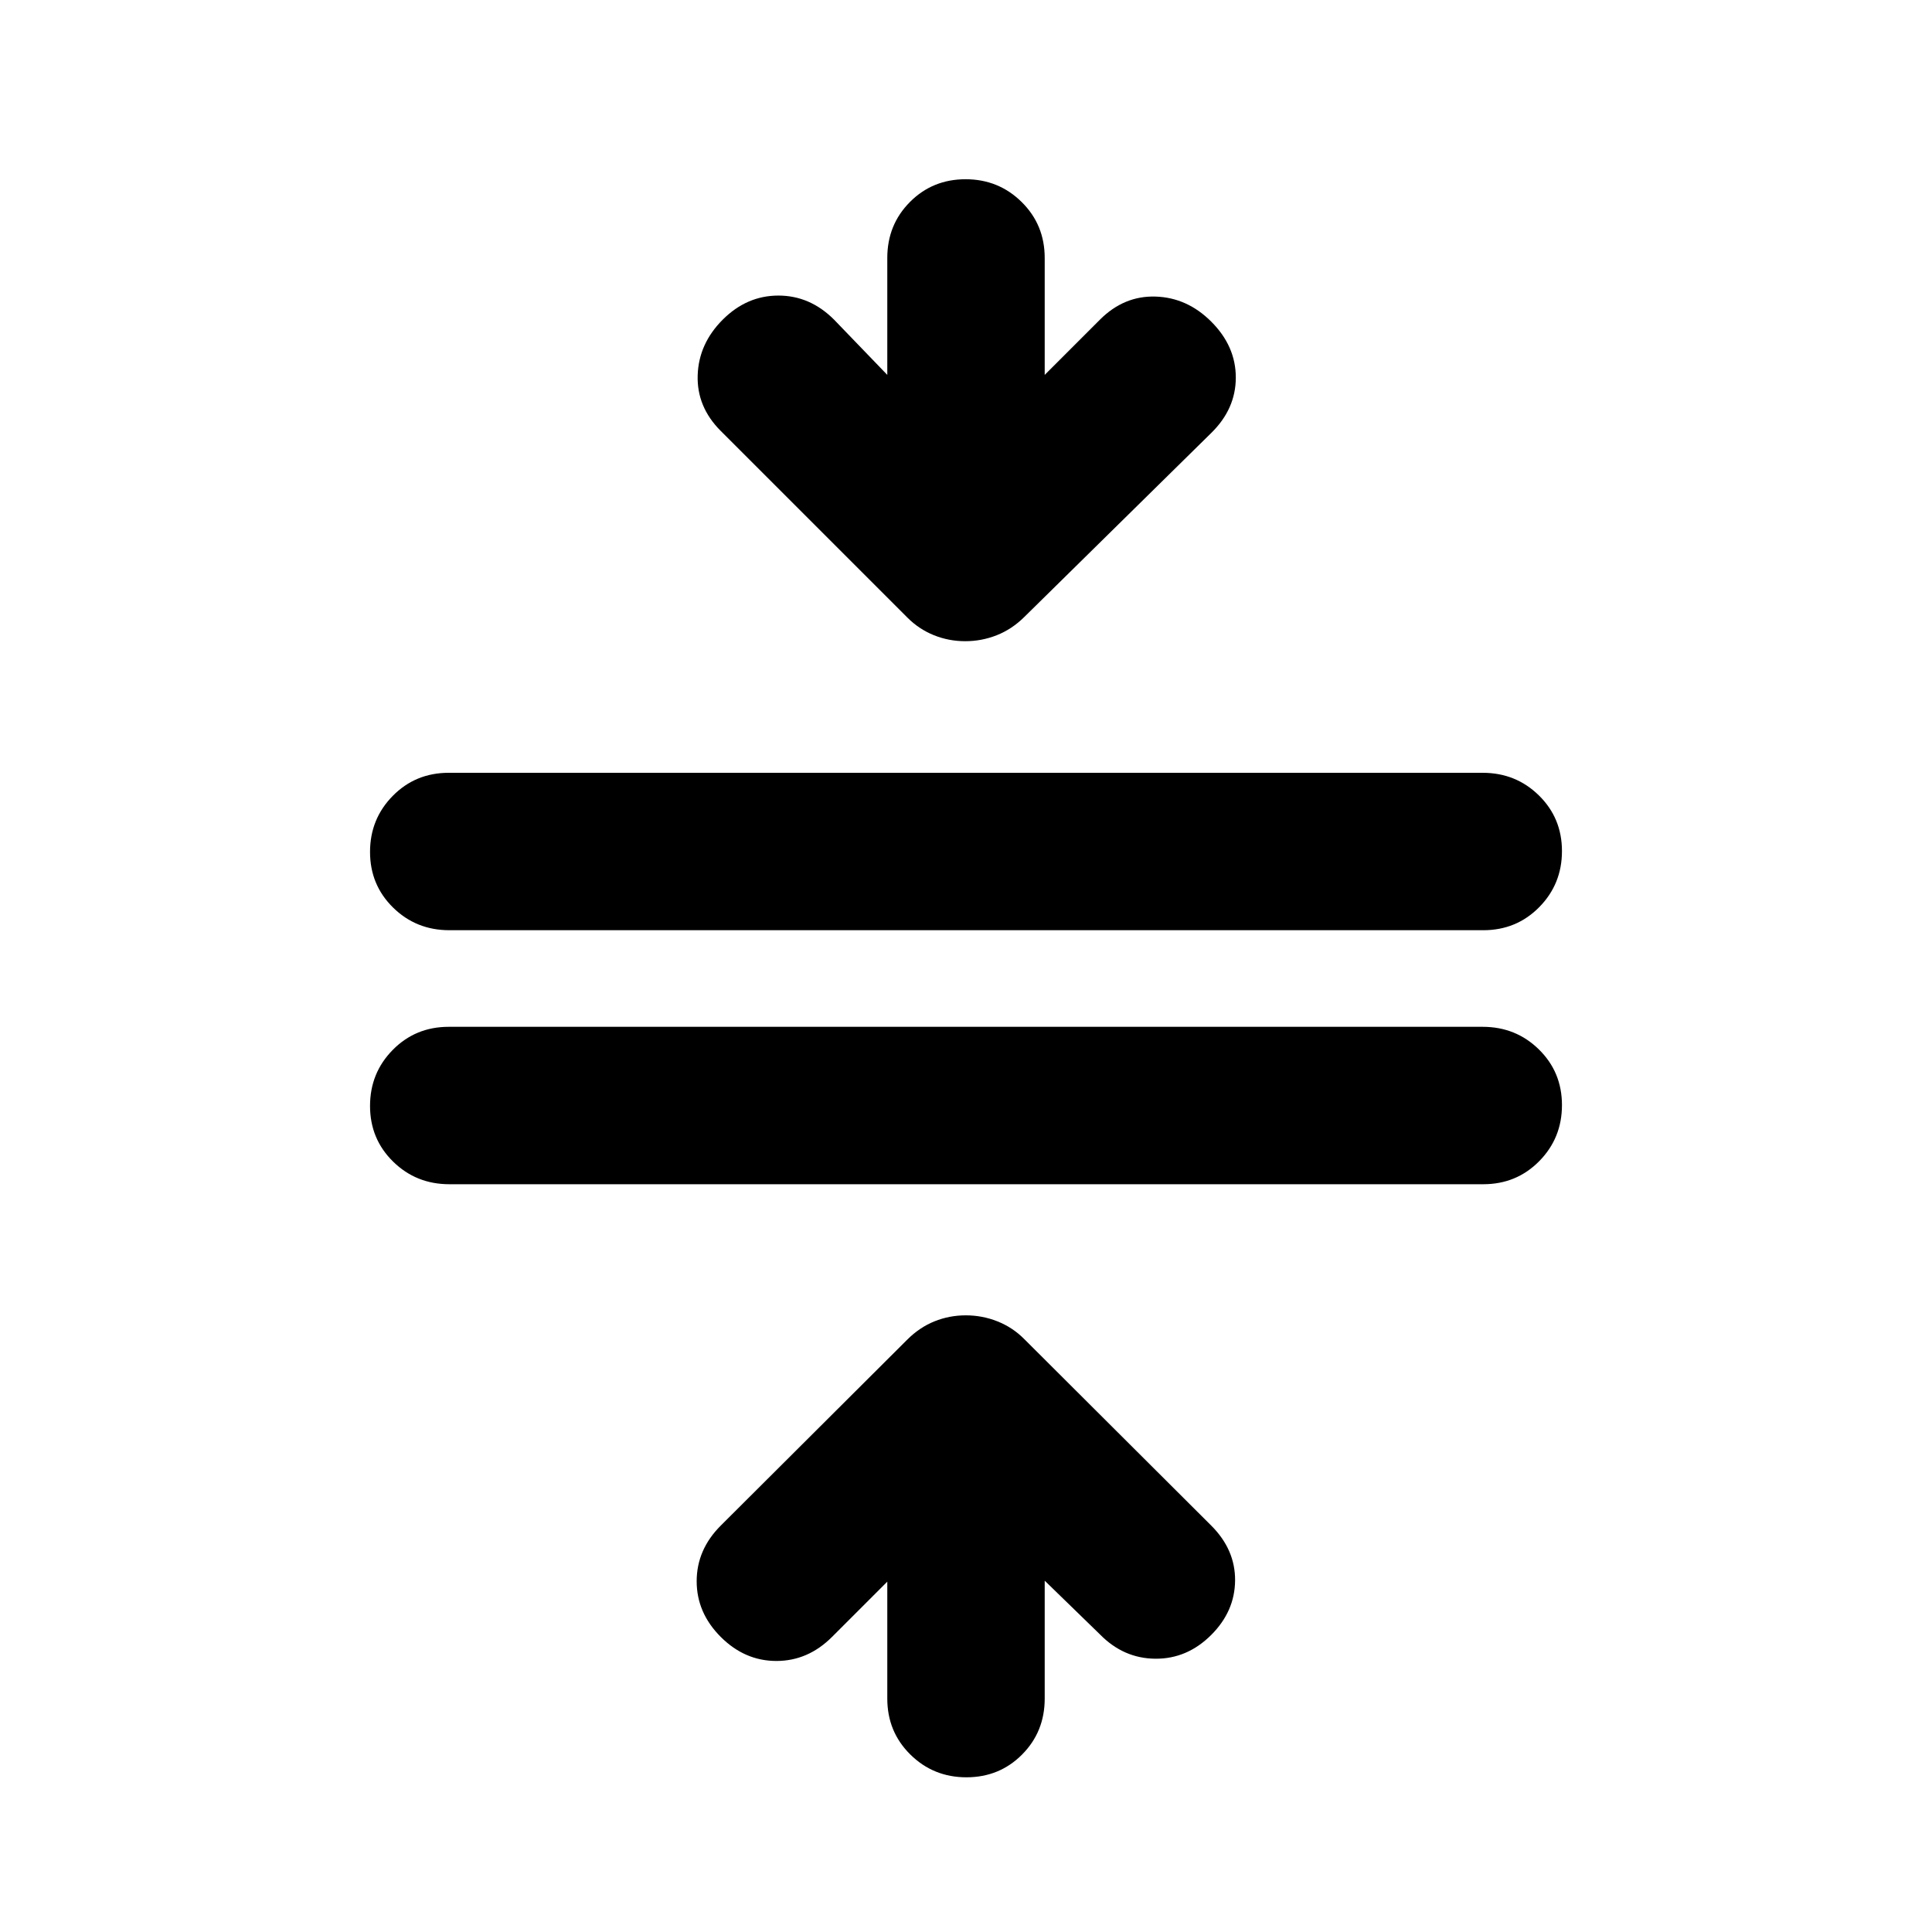 <svg xmlns="http://www.w3.org/2000/svg" height="20" viewBox="0 -960 960 960" width="20"><path d="M223.27-371.565q-16.488 0-27.944-11.246-11.457-11.246-11.457-27.652t11.301-27.863q11.301-11.456 27.789-11.456H736.73q16.488 0 27.944 11.246 11.457 11.246 11.457 27.652t-11.301 27.863q-11.301 11.456-27.789 11.456H223.27Zm0-126.217q-16.488 0-27.944-11.246-11.457-11.246-11.457-27.653 0-16.406 11.301-27.862Q206.471-576 222.959-576H736.73q16.488 0 27.944 11.246 11.457 11.246 11.457 27.652t-11.301 27.863q-11.301 11.457-27.789 11.457H223.27ZM480.211-76.869q-16.407 0-27.863-11.307-11.457-11.306-11.457-27.802v-58.108l-27.456 27.456q-11.957 11.957-27.652 11.957-15.696 0-27.653-11.957-11.956-11.957-11.956-27.652 0-15.696 11.956-27.652l92.675-92.405q6.133-6.117 13.527-9.095 7.394-2.979 15.572-2.979 8.177 0 15.691 2.979 7.514 2.978 13.231 8.695l93.044 92.805q11.956 11.956 11.837 27.271-.12 15.316-11.837 27.033-11.957 11.957-27.772 11.837-15.815-.12-27.533-12.076l-27.456-26.696v58.587q0 16.496-11.246 27.802-11.246 11.307-27.652 11.307Zm-.593-564.522q-8.177 0-15.572-2.979-7.394-2.978-13.111-8.695L358.13-745.87q-11.956-11.956-11.456-27.652.5-15.696 12.456-27.652 11.957-11.957 27.653-11.957 15.695 0 27.652 11.957l26.456 27.456v-58.108q0-16.496 11.246-27.802 11.246-11.307 27.652-11.307 16.407 0 27.863 11.307 11.457 11.306 11.457 27.802v58.108l27.456-27.456q11.957-11.957 27.652-11.457 15.696.5 27.653 12.457 12.195 12.196 12.195 27.772 0 15.576-12.195 27.532l-92.914 91.459q-6.133 6.063-13.647 9.041-7.514 2.979-15.691 2.979Z"/></svg>